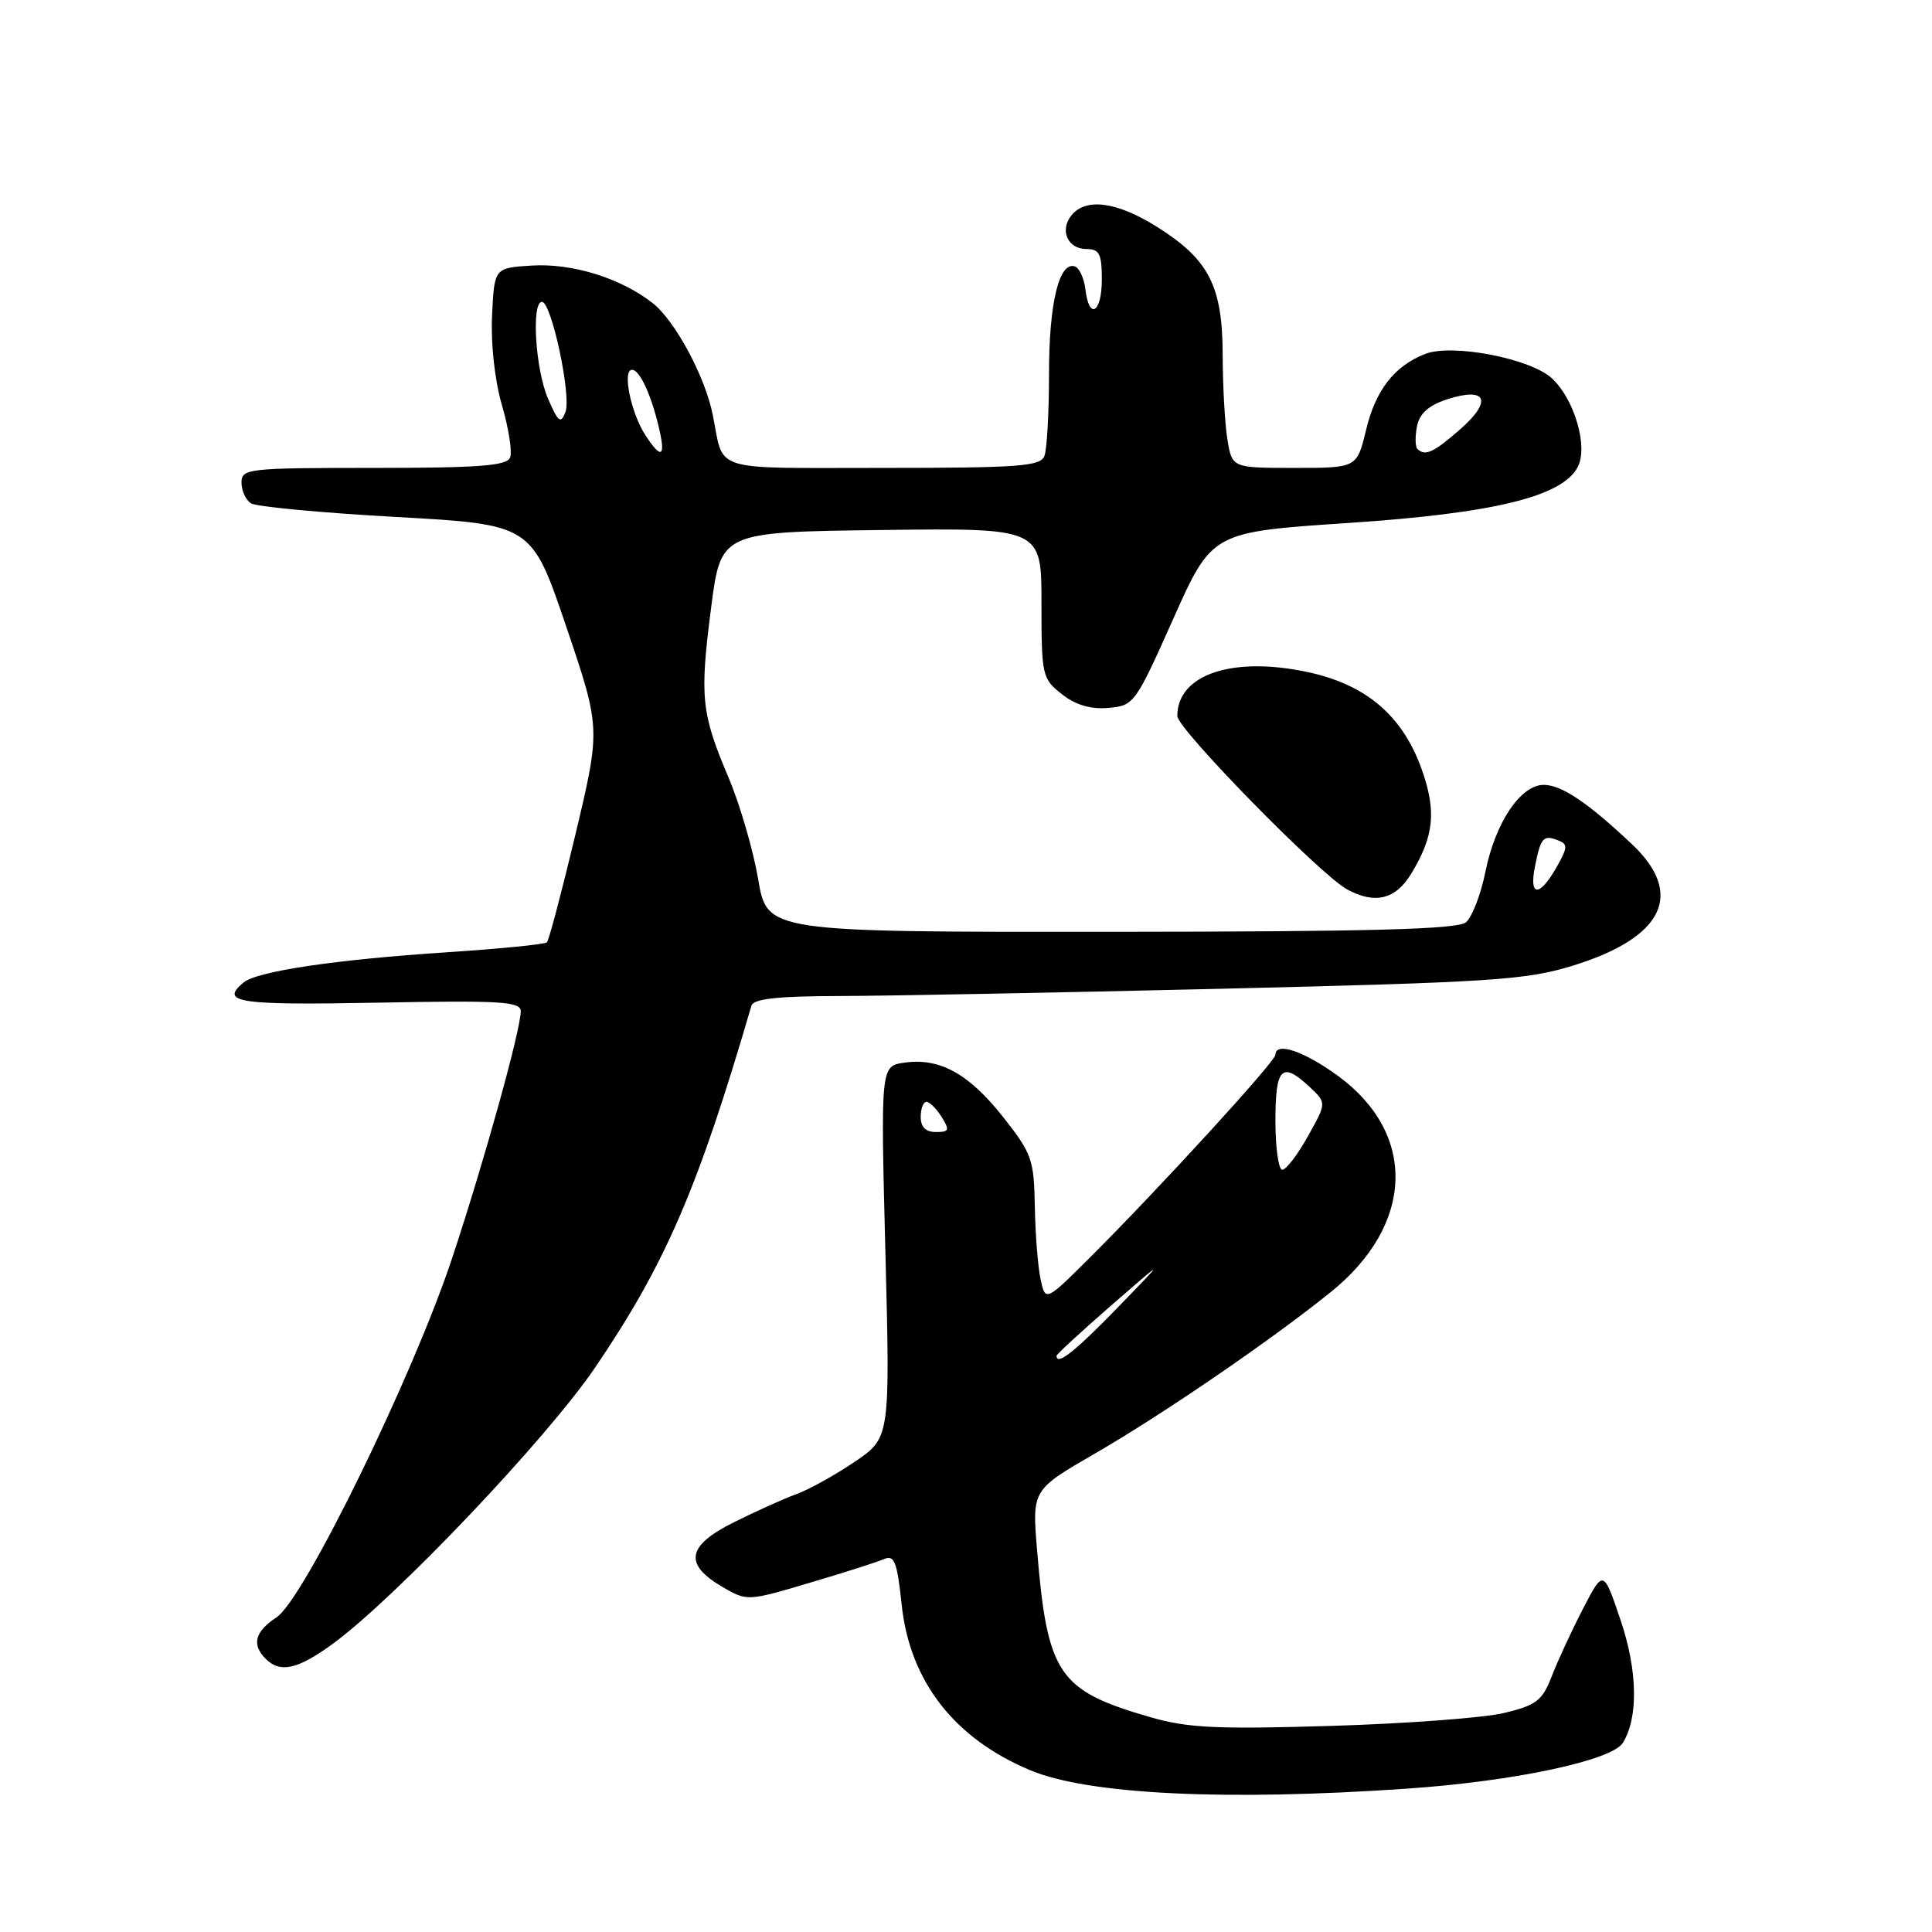 <?xml version="1.0" encoding="UTF-8" standalone="no"?>
<!DOCTYPE svg PUBLIC "-//W3C//DTD SVG 1.1//EN" "http://www.w3.org/Graphics/SVG/1.1/DTD/svg11.dtd" >
<svg xmlns="http://www.w3.org/2000/svg" xmlns:xlink="http://www.w3.org/1999/xlink" version="1.1" viewBox="0 0 256 256">
 <g >
 <path fill="currentColor"
d=" M 186.50 237.00 C 200.61 236.03 213.60 233.27 215.04 230.93 C 217.11 227.59 216.99 221.36 214.75 214.72 C 212.46 207.94 212.46 207.94 209.73 213.22 C 208.23 216.12 206.37 220.14 205.60 222.15 C 204.37 225.33 203.57 225.95 199.34 226.97 C 196.68 227.62 186.36 228.39 176.41 228.69 C 161.20 229.15 157.39 228.97 152.41 227.53 C 140.23 224.01 138.79 221.89 137.42 205.43 C 136.75 197.42 136.75 197.42 145.12 192.58 C 154.07 187.41 168.42 177.59 176.34 171.20 C 187.38 162.31 187.80 150.27 177.33 142.59 C 172.82 139.29 169.00 137.99 169.00 139.77 C 169.00 140.64 153.66 157.41 144.55 166.50 C 138.53 172.50 138.53 172.50 137.88 169.50 C 137.53 167.85 137.18 163.50 137.12 159.84 C 137.01 153.63 136.72 152.83 132.91 148.00 C 128.36 142.25 124.50 140.13 119.81 140.81 C 116.69 141.27 116.69 141.27 117.32 165.90 C 117.95 190.52 117.95 190.52 113.23 193.71 C 110.63 195.47 107.15 197.40 105.50 197.99 C 103.85 198.59 100.12 200.27 97.20 201.73 C 90.99 204.83 90.58 207.28 95.75 210.29 C 98.98 212.17 99.07 212.17 107.25 209.74 C 111.79 208.40 116.23 206.98 117.13 206.59 C 118.51 205.99 118.87 206.92 119.48 212.66 C 120.56 222.79 126.46 230.37 136.52 234.57 C 144.21 237.78 162.39 238.67 186.50 237.00 Z  M 43.99 217.89 C 52.23 211.92 72.45 190.65 78.86 181.20 C 88.18 167.47 92.48 157.53 99.57 133.25 C 99.84 132.35 103.07 131.99 111.22 131.98 C 117.42 131.96 140.29 131.53 162.04 131.01 C 197.84 130.15 202.23 129.86 208.42 127.95 C 220.44 124.24 223.25 118.47 216.25 111.87 C 210.38 106.33 206.91 104.00 204.55 104.00 C 201.49 104.00 198.14 108.99 196.83 115.50 C 196.22 118.51 195.06 121.53 194.25 122.21 C 193.12 123.14 181.75 123.45 147.20 123.47 C 101.64 123.50 101.64 123.50 100.46 116.49 C 99.80 112.63 98.03 106.55 96.52 102.99 C 92.91 94.48 92.70 92.36 94.23 80.50 C 95.52 70.50 95.52 70.50 116.76 70.23 C 138.00 69.96 138.00 69.96 138.00 79.91 C 138.00 89.52 138.09 89.93 140.70 91.98 C 142.53 93.42 144.50 94.00 146.86 93.80 C 150.26 93.51 150.44 93.25 155.46 82.00 C 160.60 70.50 160.60 70.50 178.62 69.30 C 197.88 68.02 206.95 65.82 209.04 61.92 C 210.47 59.26 208.66 52.97 205.66 50.15 C 202.85 47.51 192.43 45.49 188.84 46.90 C 184.78 48.48 182.27 51.70 181.02 56.93 C 179.80 62.00 179.80 62.00 171.53 62.00 C 163.26 62.00 163.26 62.00 162.64 58.25 C 162.30 56.19 162.02 51.12 162.01 47.00 C 161.99 37.88 160.19 34.38 153.28 30.04 C 148.04 26.75 143.92 26.18 142.01 28.49 C 140.36 30.48 141.45 33.00 143.97 33.00 C 145.67 33.00 146.00 33.65 146.00 37.00 C 146.00 41.47 144.31 42.49 143.82 38.33 C 143.64 36.86 143.02 35.50 142.42 35.30 C 140.34 34.62 139.00 40.18 139.00 49.47 C 139.00 54.62 138.73 59.55 138.39 60.42 C 137.87 61.79 135.03 62.00 116.96 62.00 C 93.88 62.00 95.98 62.65 94.45 55.00 C 93.44 49.90 89.46 42.51 86.48 40.16 C 82.27 36.85 75.81 34.85 70.44 35.19 C 65.50 35.50 65.50 35.50 65.20 41.82 C 65.02 45.57 65.56 50.41 66.51 53.69 C 67.40 56.74 67.89 59.86 67.59 60.62 C 67.17 61.72 63.53 62.00 49.53 62.00 C 32.84 62.00 32.00 62.09 32.00 63.94 C 32.00 65.01 32.56 66.25 33.25 66.69 C 33.94 67.14 42.59 67.95 52.47 68.50 C 70.44 69.50 70.44 69.50 75.02 83.00 C 79.59 96.50 79.59 96.50 76.28 110.44 C 74.45 118.10 72.74 124.59 72.47 124.86 C 72.21 125.13 66.25 125.72 59.24 126.18 C 44.45 127.15 34.07 128.69 32.27 130.19 C 29.08 132.84 31.50 133.21 50.00 132.86 C 66.39 132.55 69.00 132.70 69.00 134.00 C 68.99 136.50 64.20 153.75 59.93 166.65 C 54.73 182.34 40.27 211.94 36.64 214.31 C 33.77 216.19 33.32 217.92 35.20 219.80 C 37.12 221.72 39.40 221.22 43.99 217.89 Z  M 186.98 115.79 C 190.04 110.77 190.36 107.45 188.36 101.87 C 185.81 94.78 180.98 90.69 173.21 89.04 C 163.26 86.93 156.00 89.39 156.00 94.88 C 156.00 96.58 174.92 115.90 178.50 117.85 C 182.18 119.85 184.91 119.19 186.98 115.79 Z  M 140.00 179.65 C 140.00 179.45 143.26 176.45 147.25 172.97 C 154.50 166.66 154.50 166.66 148.03 173.33 C 142.43 179.10 140.00 181.01 140.00 179.65 Z  M 169.00 148.50 C 169.00 141.41 169.86 140.58 173.58 144.07 C 175.78 146.14 175.78 146.14 173.30 150.57 C 171.94 153.01 170.42 155.00 169.91 155.00 C 169.41 155.00 169.00 152.07 169.00 148.50 Z  M 122.00 148.00 C 122.00 146.90 122.34 146.00 122.76 146.00 C 123.18 146.00 124.08 146.90 124.77 148.00 C 125.86 149.75 125.77 150.00 124.01 150.00 C 122.67 150.00 122.00 149.34 122.00 148.00 Z  M 203.39 114.82 C 204.16 110.97 204.49 110.59 206.43 111.34 C 207.77 111.85 207.75 112.28 206.23 114.95 C 203.98 118.90 202.58 118.84 203.39 114.82 Z  M 85.54 57.70 C 83.60 54.74 82.42 49.00 83.75 49.00 C 84.81 49.00 86.43 52.62 87.44 57.25 C 88.17 60.60 87.54 60.75 85.54 57.70 Z  M 187.81 59.48 C 187.52 59.19 187.50 57.86 187.75 56.52 C 188.08 54.81 189.26 53.74 191.70 52.93 C 196.96 51.20 197.82 53.07 193.52 56.85 C 189.97 59.97 188.83 60.49 187.81 59.48 Z  M 72.60 52.78 C 70.94 48.93 70.39 40.00 71.81 40.00 C 73.07 40.00 75.73 52.43 74.93 54.58 C 74.31 56.22 73.97 55.96 72.60 52.78 Z "/>
</g>
</svg>